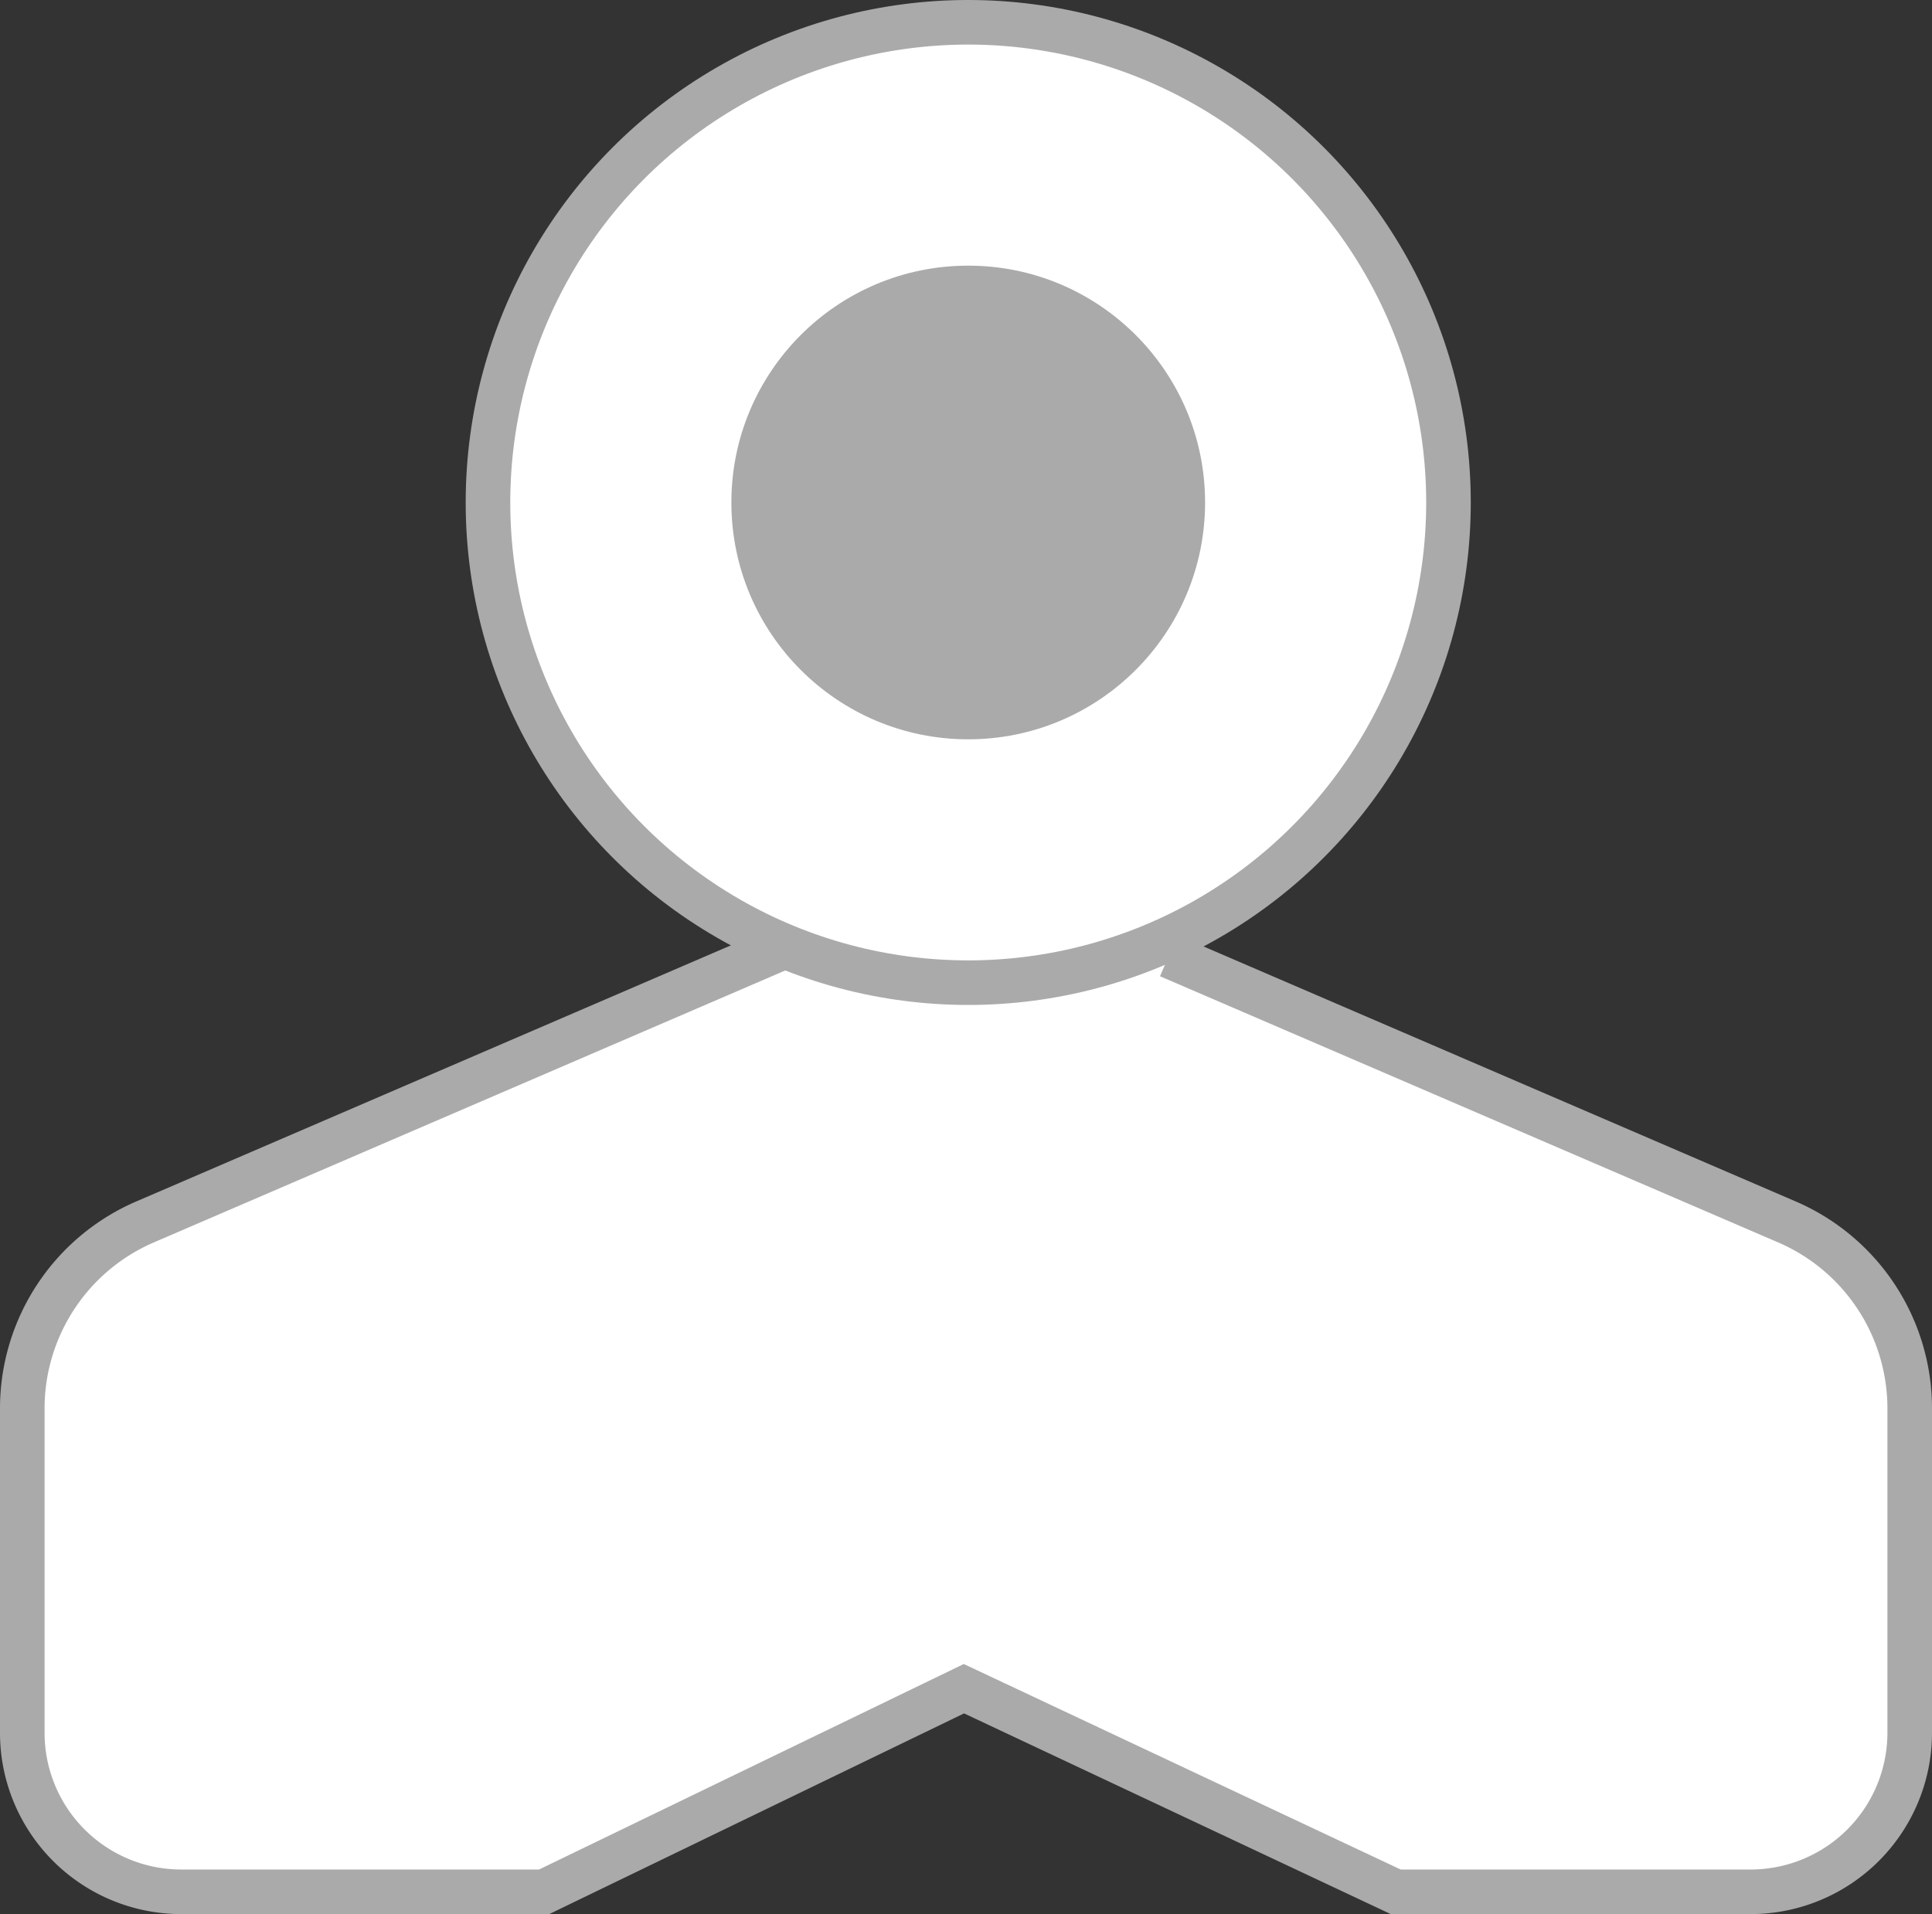 <svg id="Layer_1" data-name="Layer 1" xmlns="http://www.w3.org/2000/svg" viewBox="0 0 130.02 128.83"><rect x="0" y="0" width="130.02" height="128.83" fill="#333333" stroke="none"/><defs><style>.cls-1{fill:#fff;stroke:#aaa;stroke-miterlimit:10;stroke-width:3px;}.cls-2{fill:#aaa;}</style></defs><g id="Layer_2" data-name="Layer 2"><g id="Icons"><path class="cls-1" d="M78.66,64.33l41.59,17.91a13.67,13.67,0,0,1,8.27,12.56v21.83a10.71,10.71,0,0,1-10.71,10.7H93.93L64.87,113.66,36.62,127.33H12.2a10.7,10.7,0,0,1-10.7-10.7V94.8A13.67,13.67,0,0,1,9.77,82.24L52.3,63.92" transform="translate(0)"/><circle class="cls-1" cx="65.16" cy="33.82" r="32.32"/><circle class="cls-2" cx="65.16" cy="33.82" r="15.94"/></g></g></svg>
